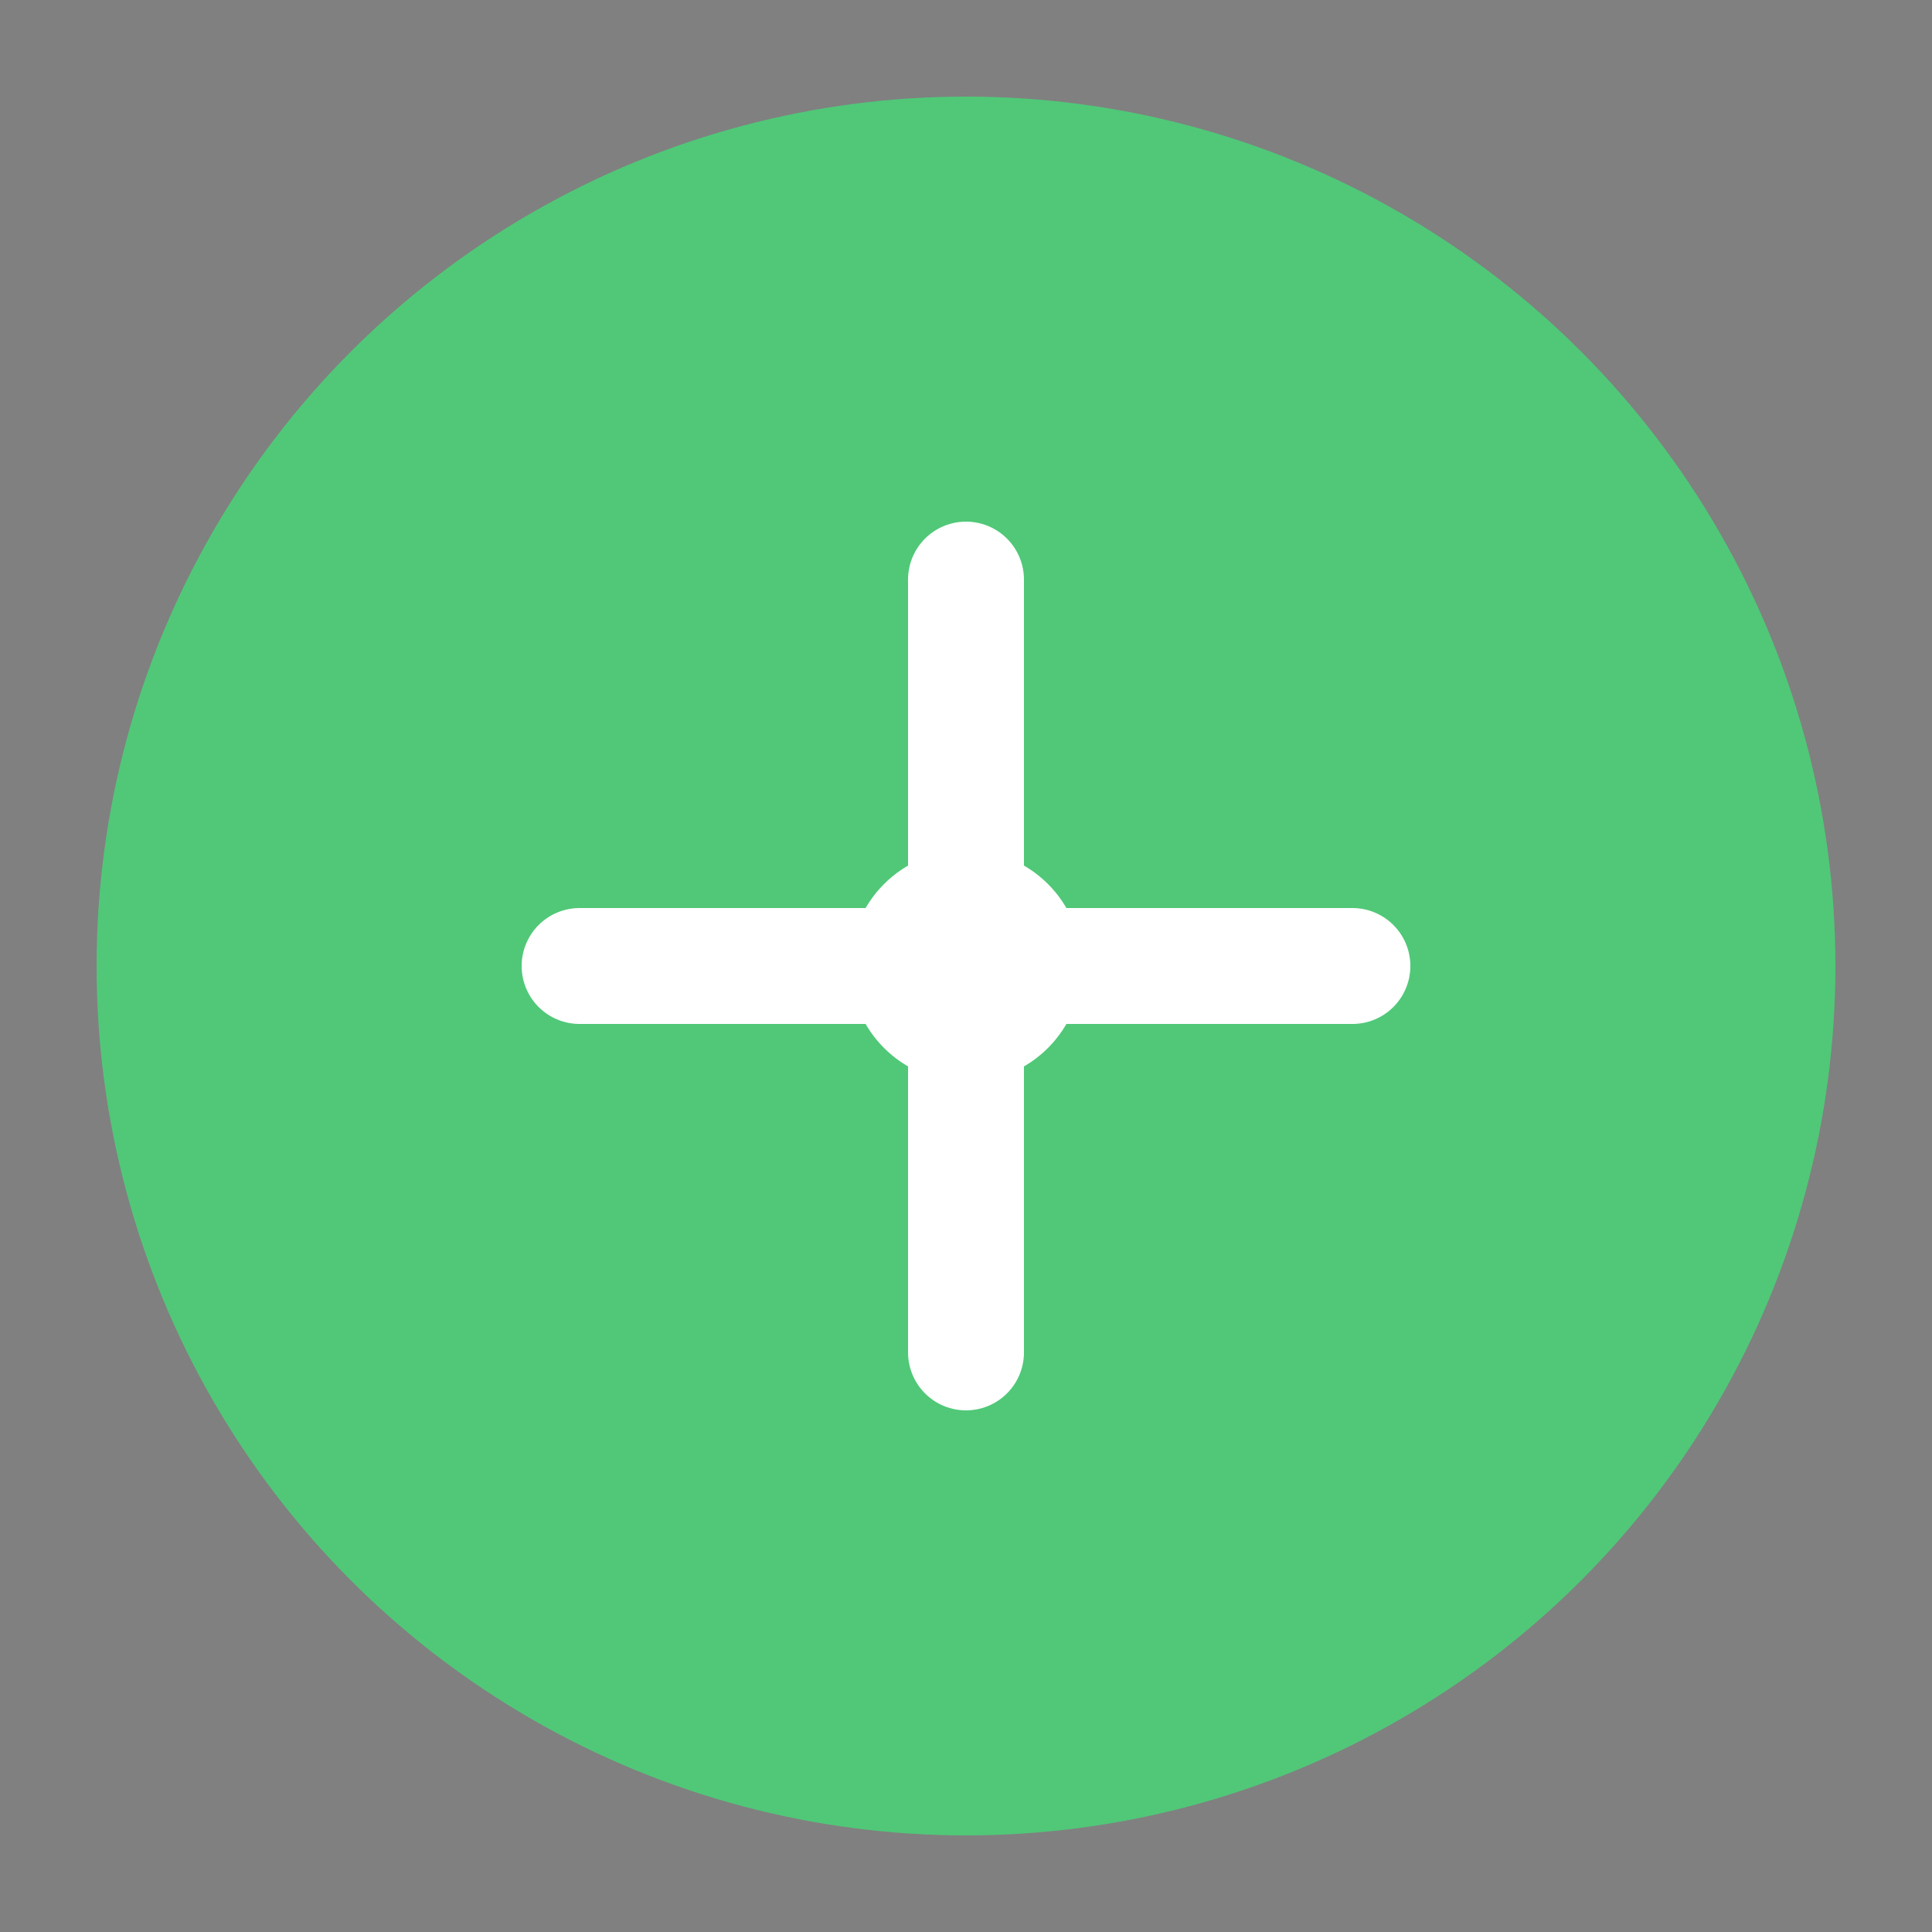 <svg xmlns="http://www.w3.org/2000/svg" viewBox="0 0 100 100" width="100" height="100">
  <rect x="0" y="0" width="100" height="100" fill="#808080" stroke="none"/>
  <circle cx="50" cy="50" r="45" fill="#50C878" />
  <path d="M30 50h40M50 30v40" stroke="#fff" stroke-width="6" stroke-linecap="round" />
  <circle cx="50" cy="50" r="6" fill="#fff" />
</svg>
